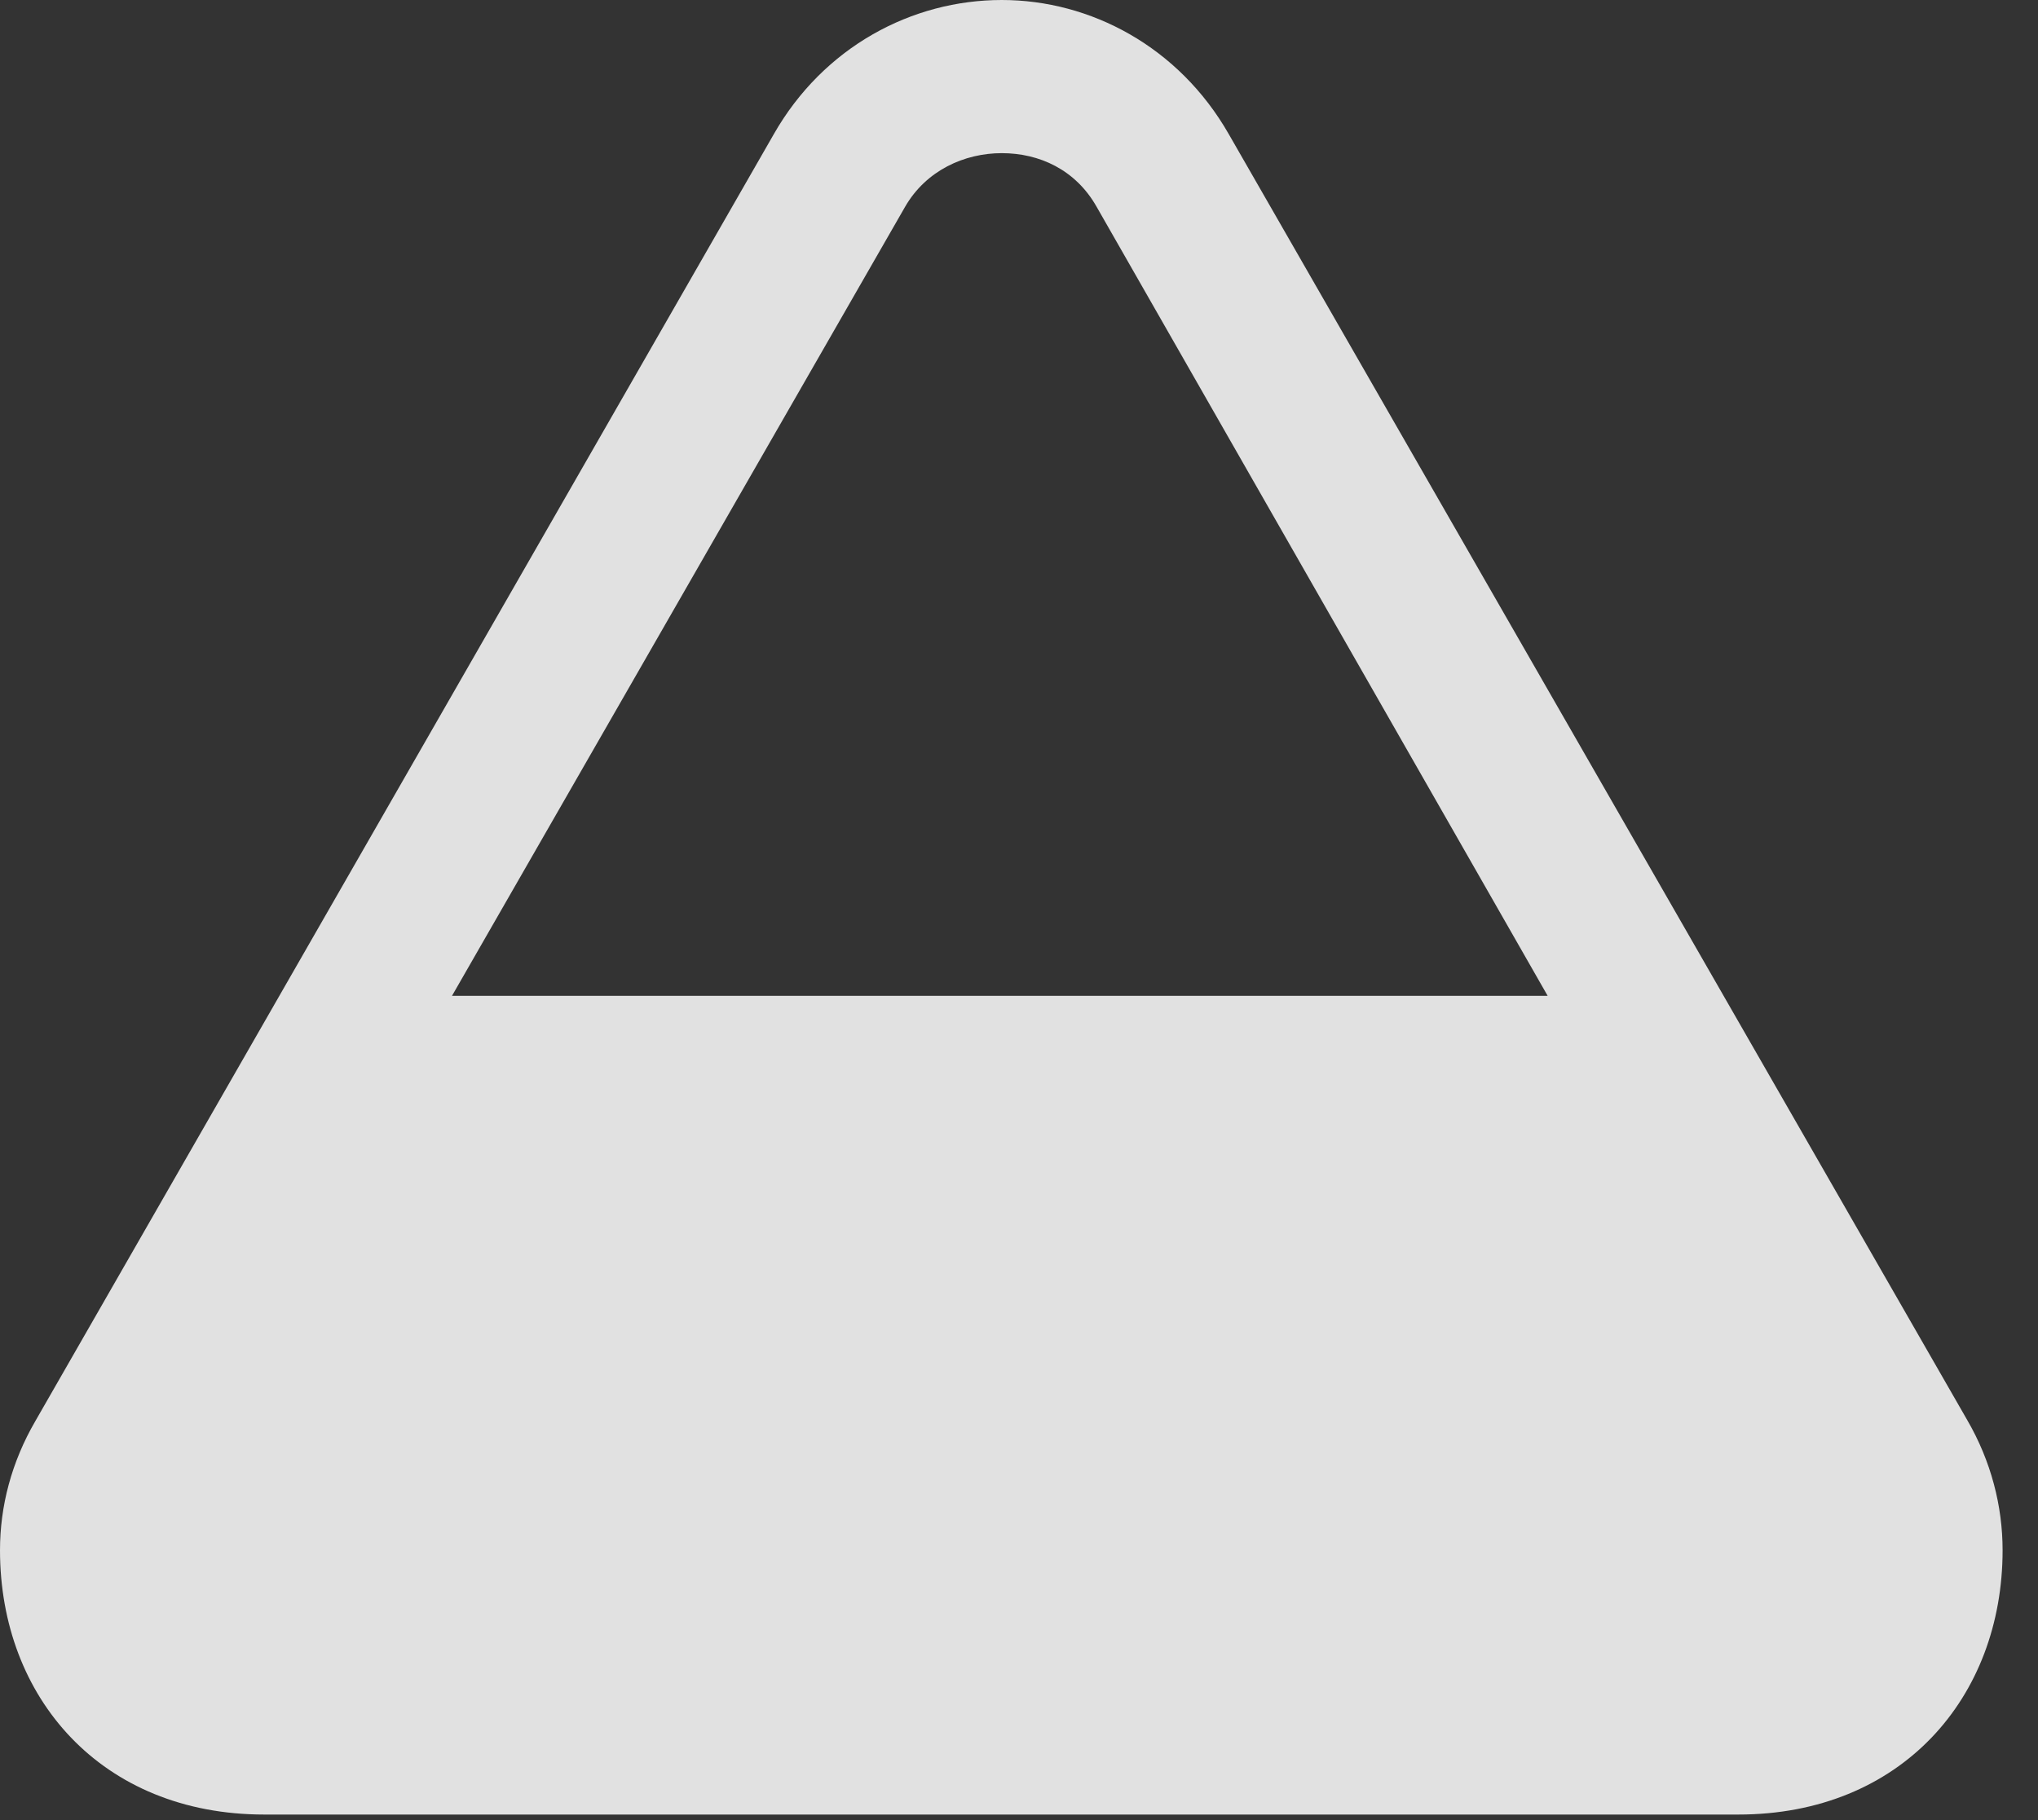 <?xml version="1.0" encoding="UTF-8"?>
<!--Generator: Apple Native CoreSVG 232.5-->
<!DOCTYPE svg
PUBLIC "-//W3C//DTD SVG 1.1//EN"
       "http://www.w3.org/Graphics/SVG/1.1/DTD/svg11.dtd">
<svg version="1.1" xmlns="http://www.w3.org/2000/svg" xmlns:xlink="http://www.w3.org/1999/xlink" width="20.781" height="18.564">
 <rect width="100%" height="100%" fill="#333333" stroke="none"/>
 <g>
  <rect height="18.564" opacity="0" width="20.781" x="0" y="0"/>
  <path d="M0 15.81C0 17.314 1.035 18.506 2.695 18.506L17.725 18.506C19.385 18.506 20.42 17.314 20.42 15.81C20.42 15.361 20.303 14.902 20.059 14.482L12.529 1.367C12.021 0.479 11.123 0 10.215 0C9.297 0 8.398 0.479 7.891 1.367L0.361 14.492C0.117 14.912 0 15.361 0 15.81ZM4.609 10.156L9.229 2.109C9.443 1.738 9.834 1.562 10.215 1.562C10.596 1.562 10.967 1.729 11.182 2.109L15.781 10.156Z" fill="#ffffff" fill-opacity="0.85"/>
 </g>
</svg>

